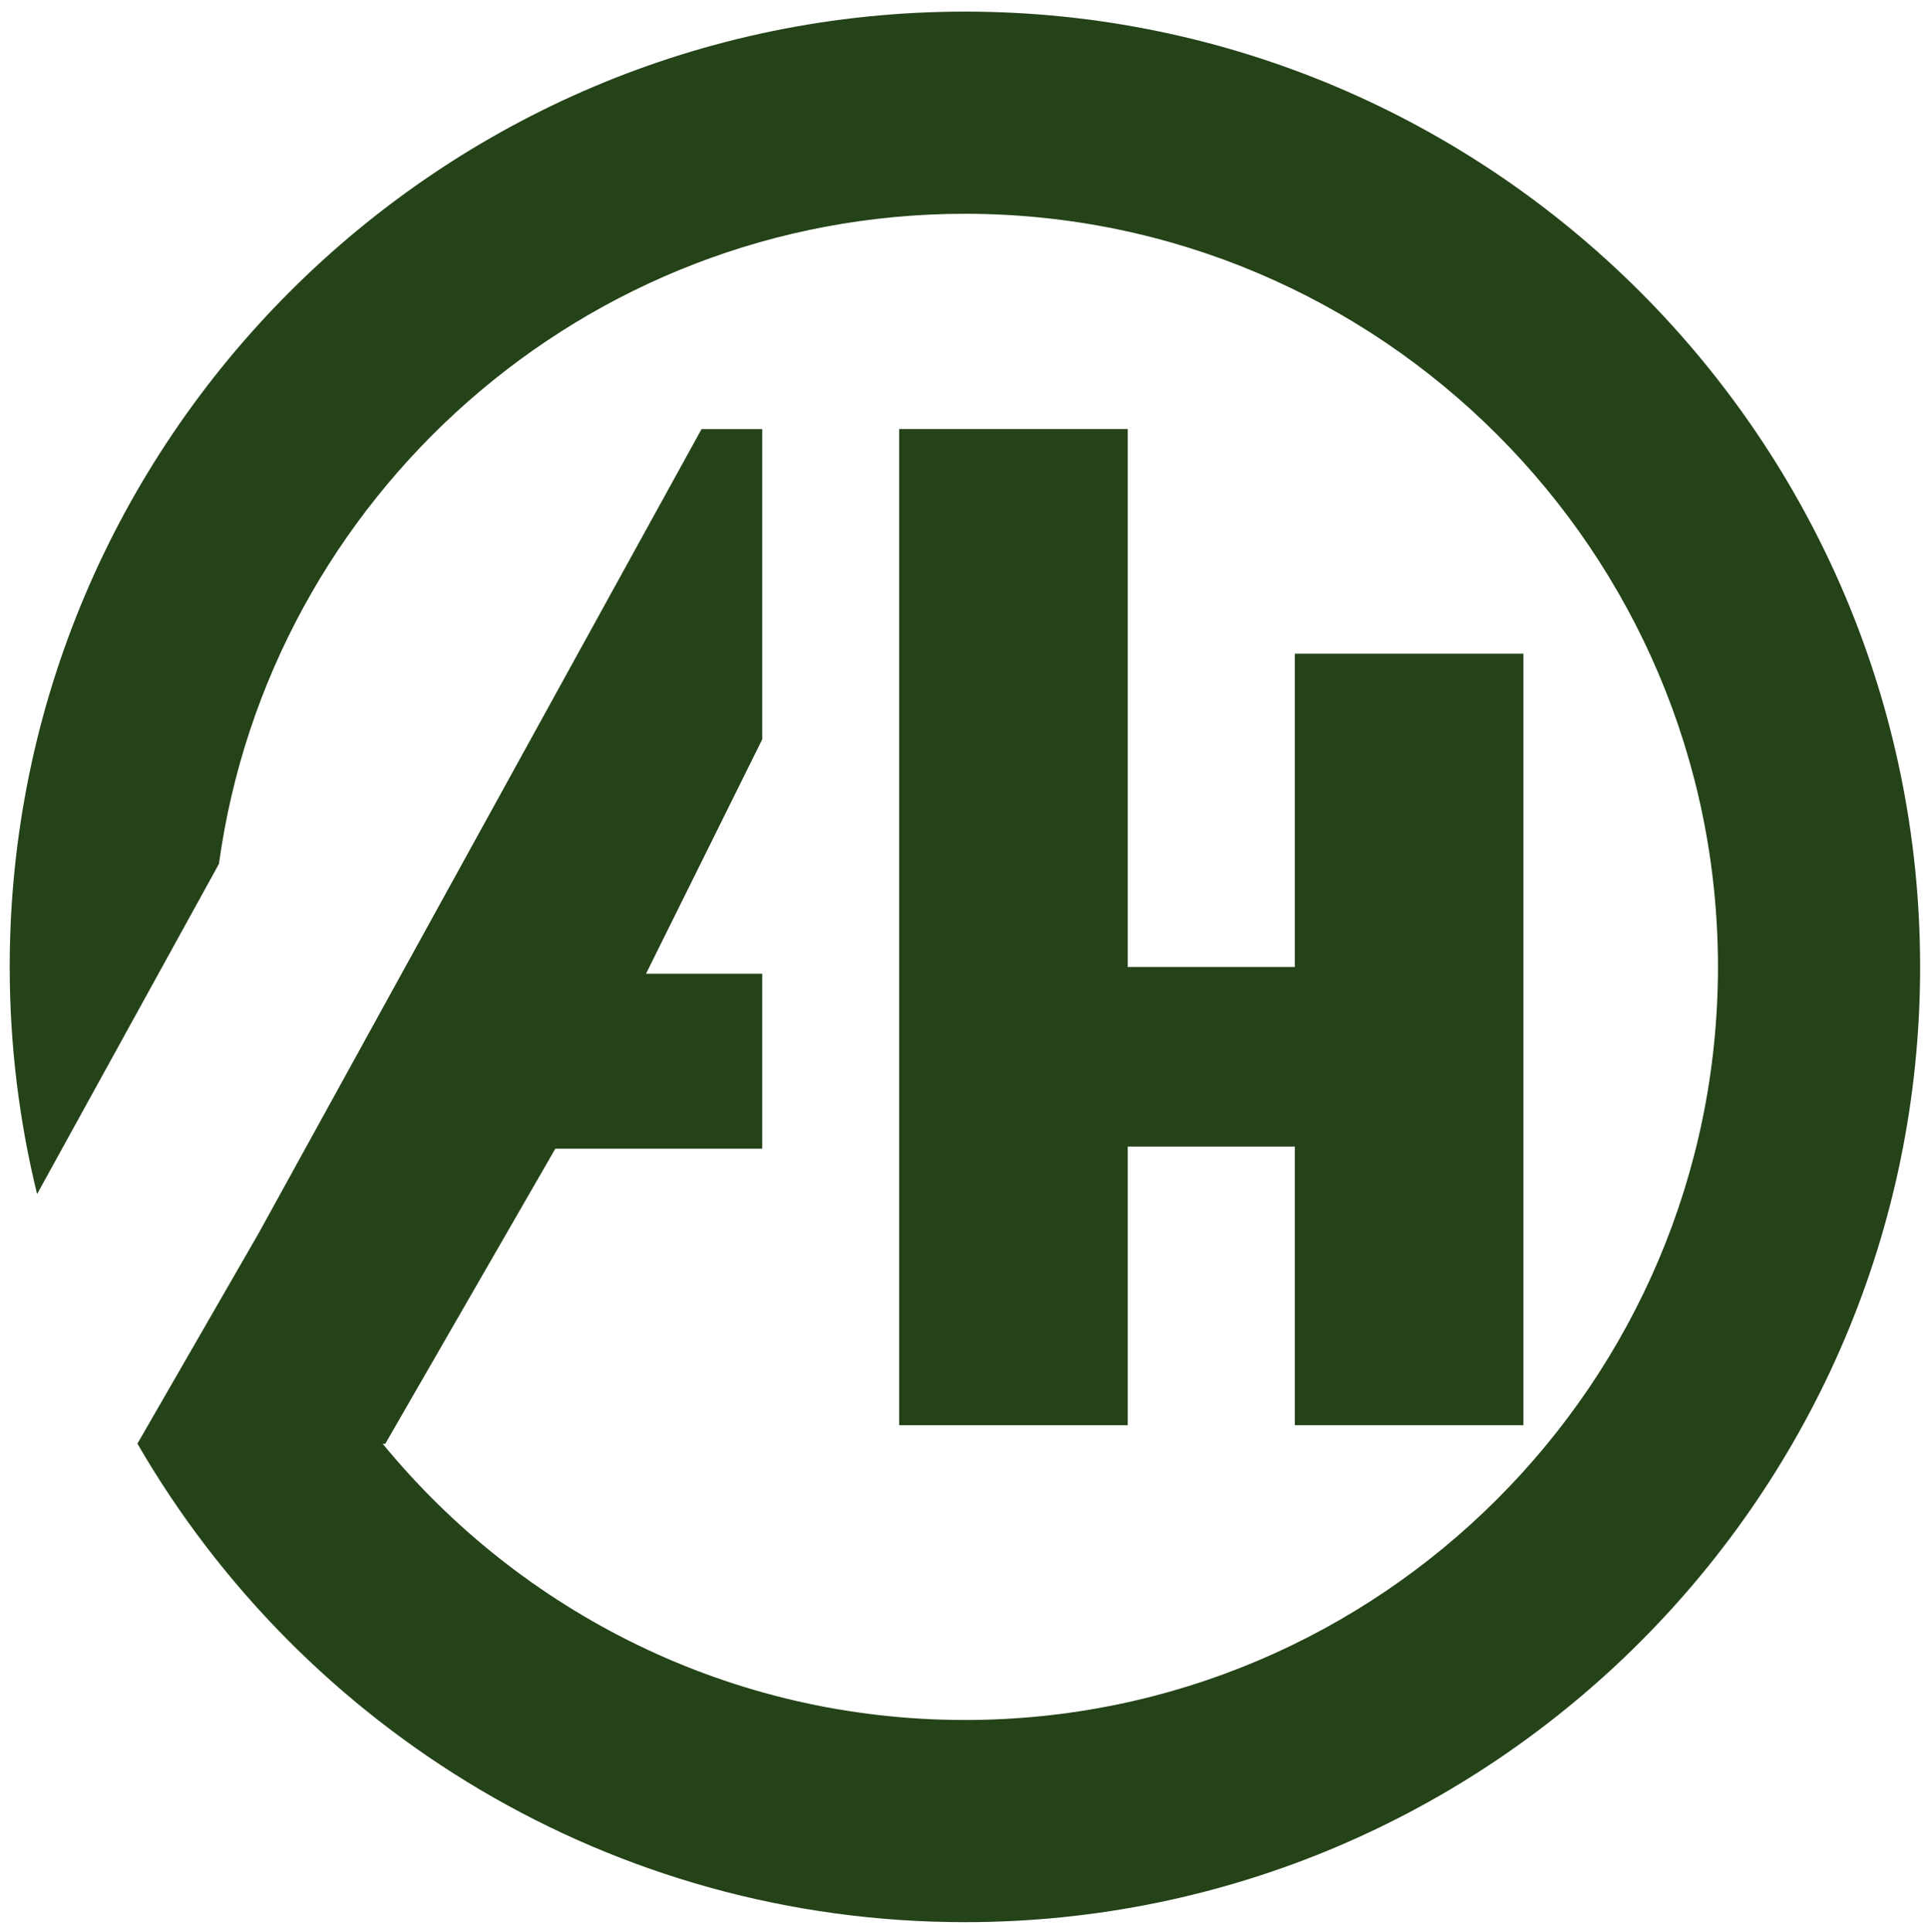 <?xml version="1.0" encoding="utf-8"?>
<!-- Generator: Adobe Illustrator 14.0.0, SVG Export Plug-In . SVG Version: 6.00 Build 43363)  -->
<!DOCTYPE svg PUBLIC "-//W3C//DTD SVG 1.1//EN" "http://www.w3.org/Graphics/SVG/1.1/DTD/svg11.dtd">
<svg version="1.1" id="Layer_1" xmlns="http://www.w3.org/2000/svg" xmlns:xlink="http://www.w3.org/1999/xlink" x="0px" y="0px"
	 width="343.333px" height="344px" viewBox="4.167 2.833 343.333 344" enable-background="new 4.167 2.833 343.333 344"
	 xml:space="preserve">
<g>
	<g>
		<path fill="#254319" d="M234.744,175.016V119.23h40.707v137.379h-40.707V207h-29.749v49.609h-40.708V79.229h40.708v95.787H234.744
			z"/>
	</g>
	<g>
		<path fill="#254319" d="M175.996,4.901c-93.793,0-170.1,76.307-170.1,170.1c0,13.937,1.697,27.481,4.874,40.454l32.387-58.799
			c8.972-65.294,65.12-115.755,132.84-115.755c73.942,0,134.1,60.157,134.1,134.1c0,73.942-60.157,134.101-134.1,134.101
			c-41.738,0-79.066-19.183-103.677-49.179h0.455l30.28-52.543h36.85v-31.155h-20.699l20.699-41.741V79.232h-10.806L50.18,222.511
			l-21.542,37.384c29.432,50.891,84.462,85.207,147.359,85.207c93.793,0,170.1-76.308,170.1-170.101
			C346.096,81.208,269.789,4.901,175.996,4.901z"/>
	</g>
</g>
</svg>
